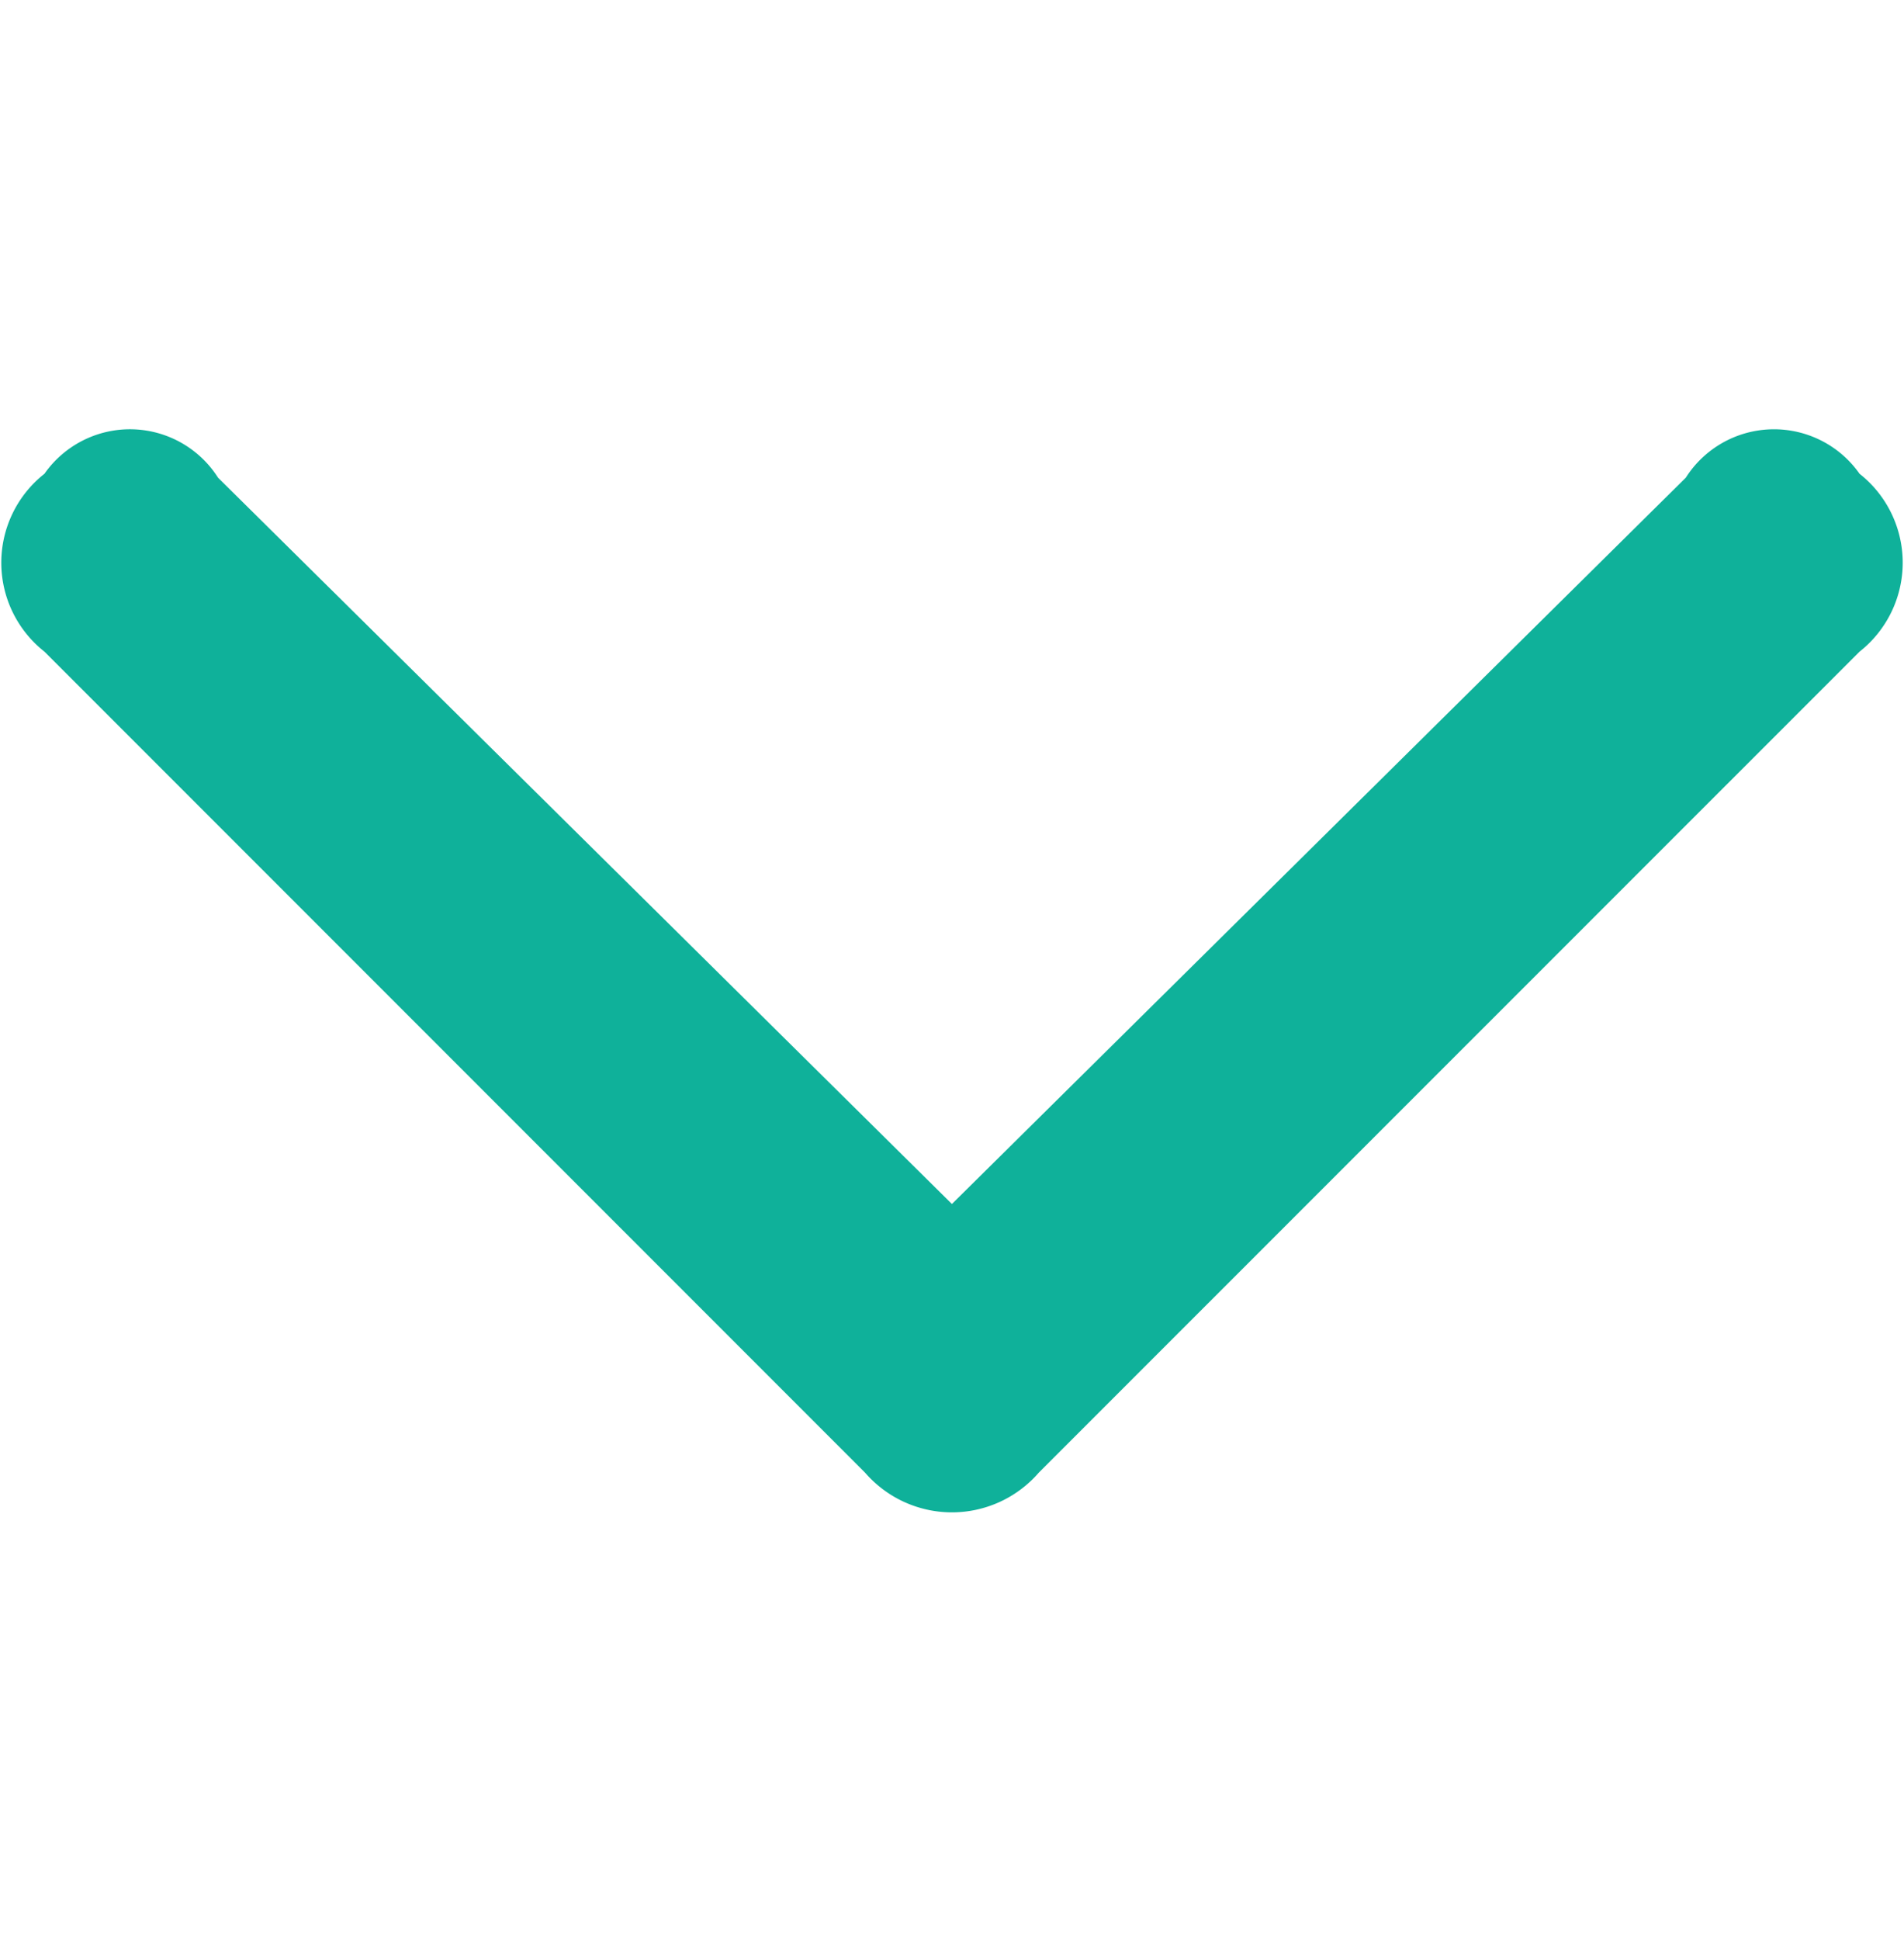 <svg xmlns="http://www.w3.org/2000/svg" width="11.781" height="12" viewBox="0 0 11.781 12">
  <defs>
    <style>
      .cls-1 {
        fill: #0fb19a;
        fill-rule: evenodd;
      }
    </style>
  </defs>
  <path id="arrow" class="cls-1" d="M965.85,808.743a0.7,0.7,0,0,1,0,1.1l-5.079,5.078a0.711,0.711,0,0,1-1.074,0l-5.078-5.078a0.7,0.7,0,0,1,0-1.1,0.646,0.646,0,0,1,1.074.024l4.541,4.492,4.541-4.492A0.647,0.647,0,0,1,965.85,808.743Z" transform="translate(-954.344 -805.813)"/>
</svg>
